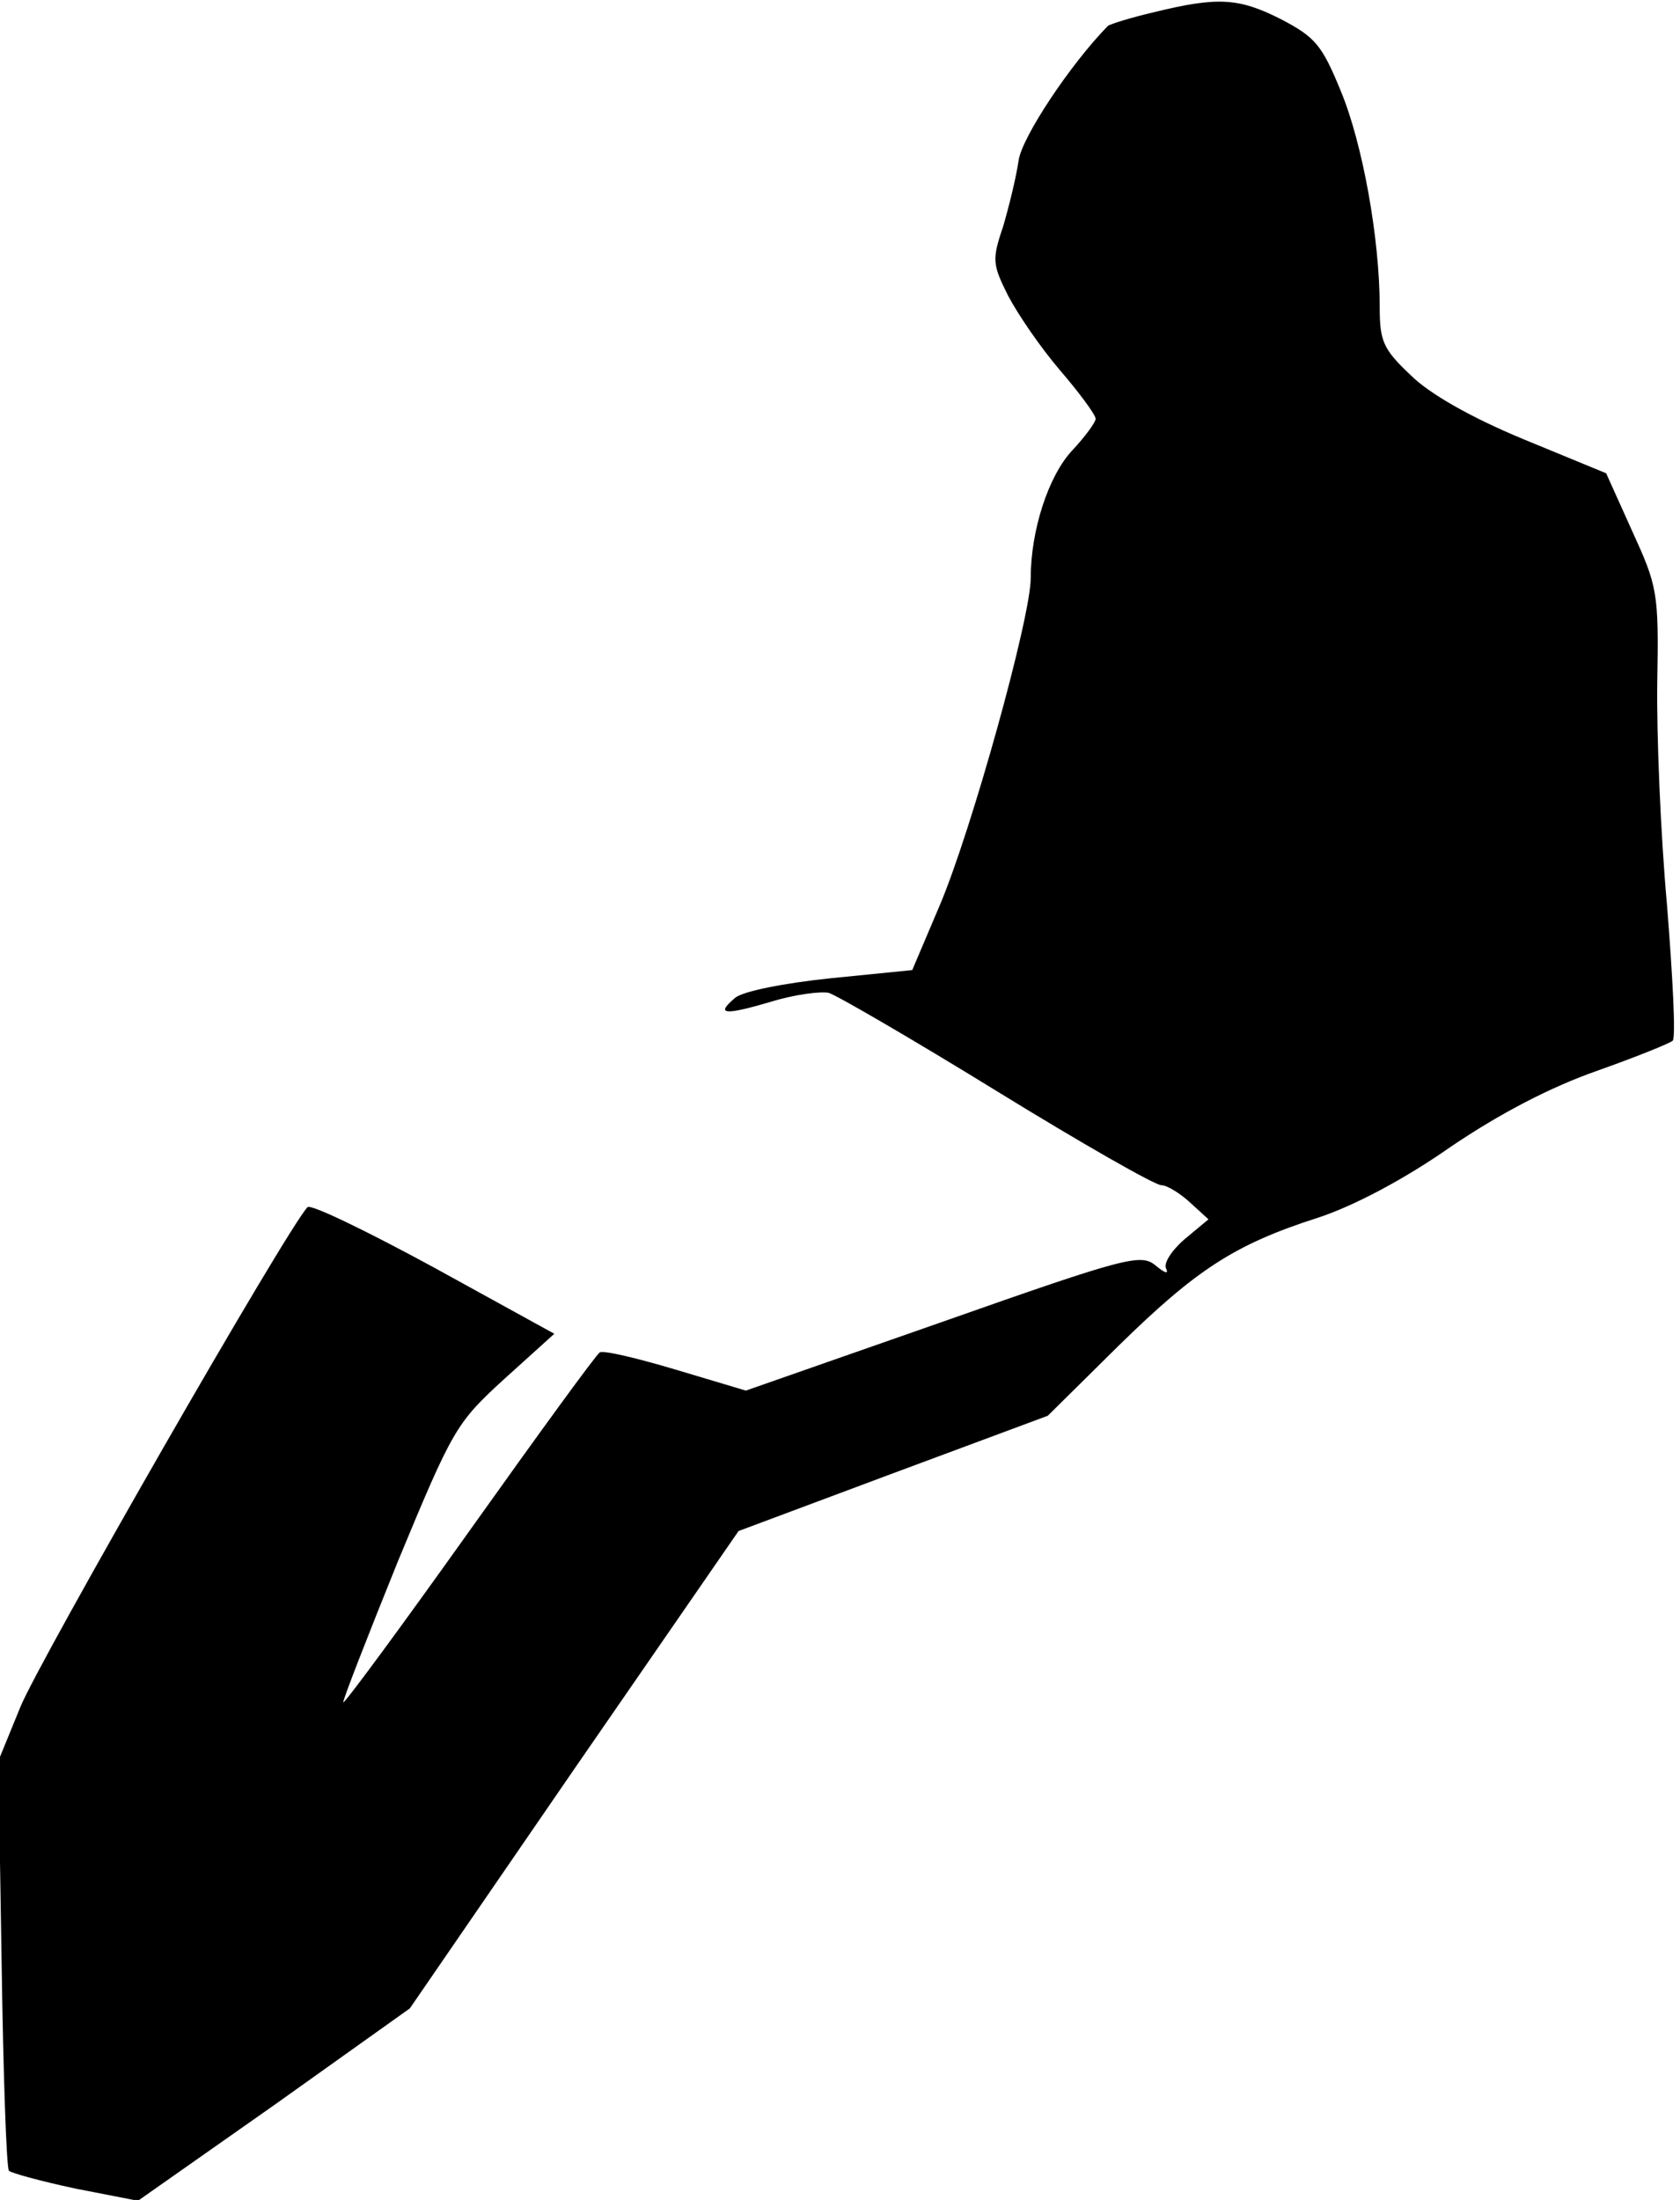 <?xml version="1.0" standalone="no"?>
<!DOCTYPE svg PUBLIC "-//W3C//DTD SVG 20010904//EN"
 "http://www.w3.org/TR/2001/REC-SVG-20010904/DTD/svg10.dtd">
<svg version="1.0" xmlns="http://www.w3.org/2000/svg"
 width="207pt" height="271pt" viewBox="0 0 207 271"
 preserveAspectRatio="xMidYMid meet">
<g transform="translate(0,271) scale(0.1,-0.1)"
fill="#000000" stroke="none">
<path fill="#000000" stroke="none" d="M1422 2695 c-30 -7 -55 -15 -57 -17
-46 -47 -106 -137 -110 -166 -3 -21 -12 -57 -19 -81 -14 -41 -13 -47 6 -85 12
-23 40 -64 64 -92 24 -28 44 -55 44 -60 0 -4 -13 -22 -29 -39 -29 -31 -51 -98
-51 -157 0 -49 -73 -311 -112 -403 l-34 -80 -100 -10 c-58 -6 -108 -16 -118
-24 -25 -21 -14 -22 44 -5 29 9 61 13 71 11 10 -3 103 -57 207 -121 104 -64
195 -116 203 -116 7 0 23 -10 35 -21 l23 -21 -30 -25 c-16 -14 -26 -30 -22
-36 3 -7 -2 -5 -13 4 -18 15 -35 11 -262 -69 l-243 -85 -87 26 c-47 14 -89 24
-93 21 -4 -2 -76 -101 -160 -219 -84 -118 -154 -213 -156 -212 -1 2 29 79 67
173 68 164 72 171 131 225 l62 56 -149 82 c-81 44 -151 78 -155 74 -24 -24
-332 -561 -354 -616 l-27 -66 4 -249 c2 -138 6 -253 9 -256 3 -3 40 -13 82
-22 l77 -15 168 118 167 119 202 294 203 294 190 71 191 71 87 86 c96 94 143
125 246 158 43 14 106 47 163 87 62 42 124 74 181 94 48 17 90 34 93 37 4 4 0
79 -7 167 -8 88 -13 212 -12 275 2 111 0 118 -31 186 l-32 71 -102 42 c-65 27
-116 56 -139 79 -34 32 -38 42 -38 84 0 84 -21 201 -48 266 -23 56 -31 66 -73
88 -53 27 -79 28 -157 9z"/>
</g>
</svg>
